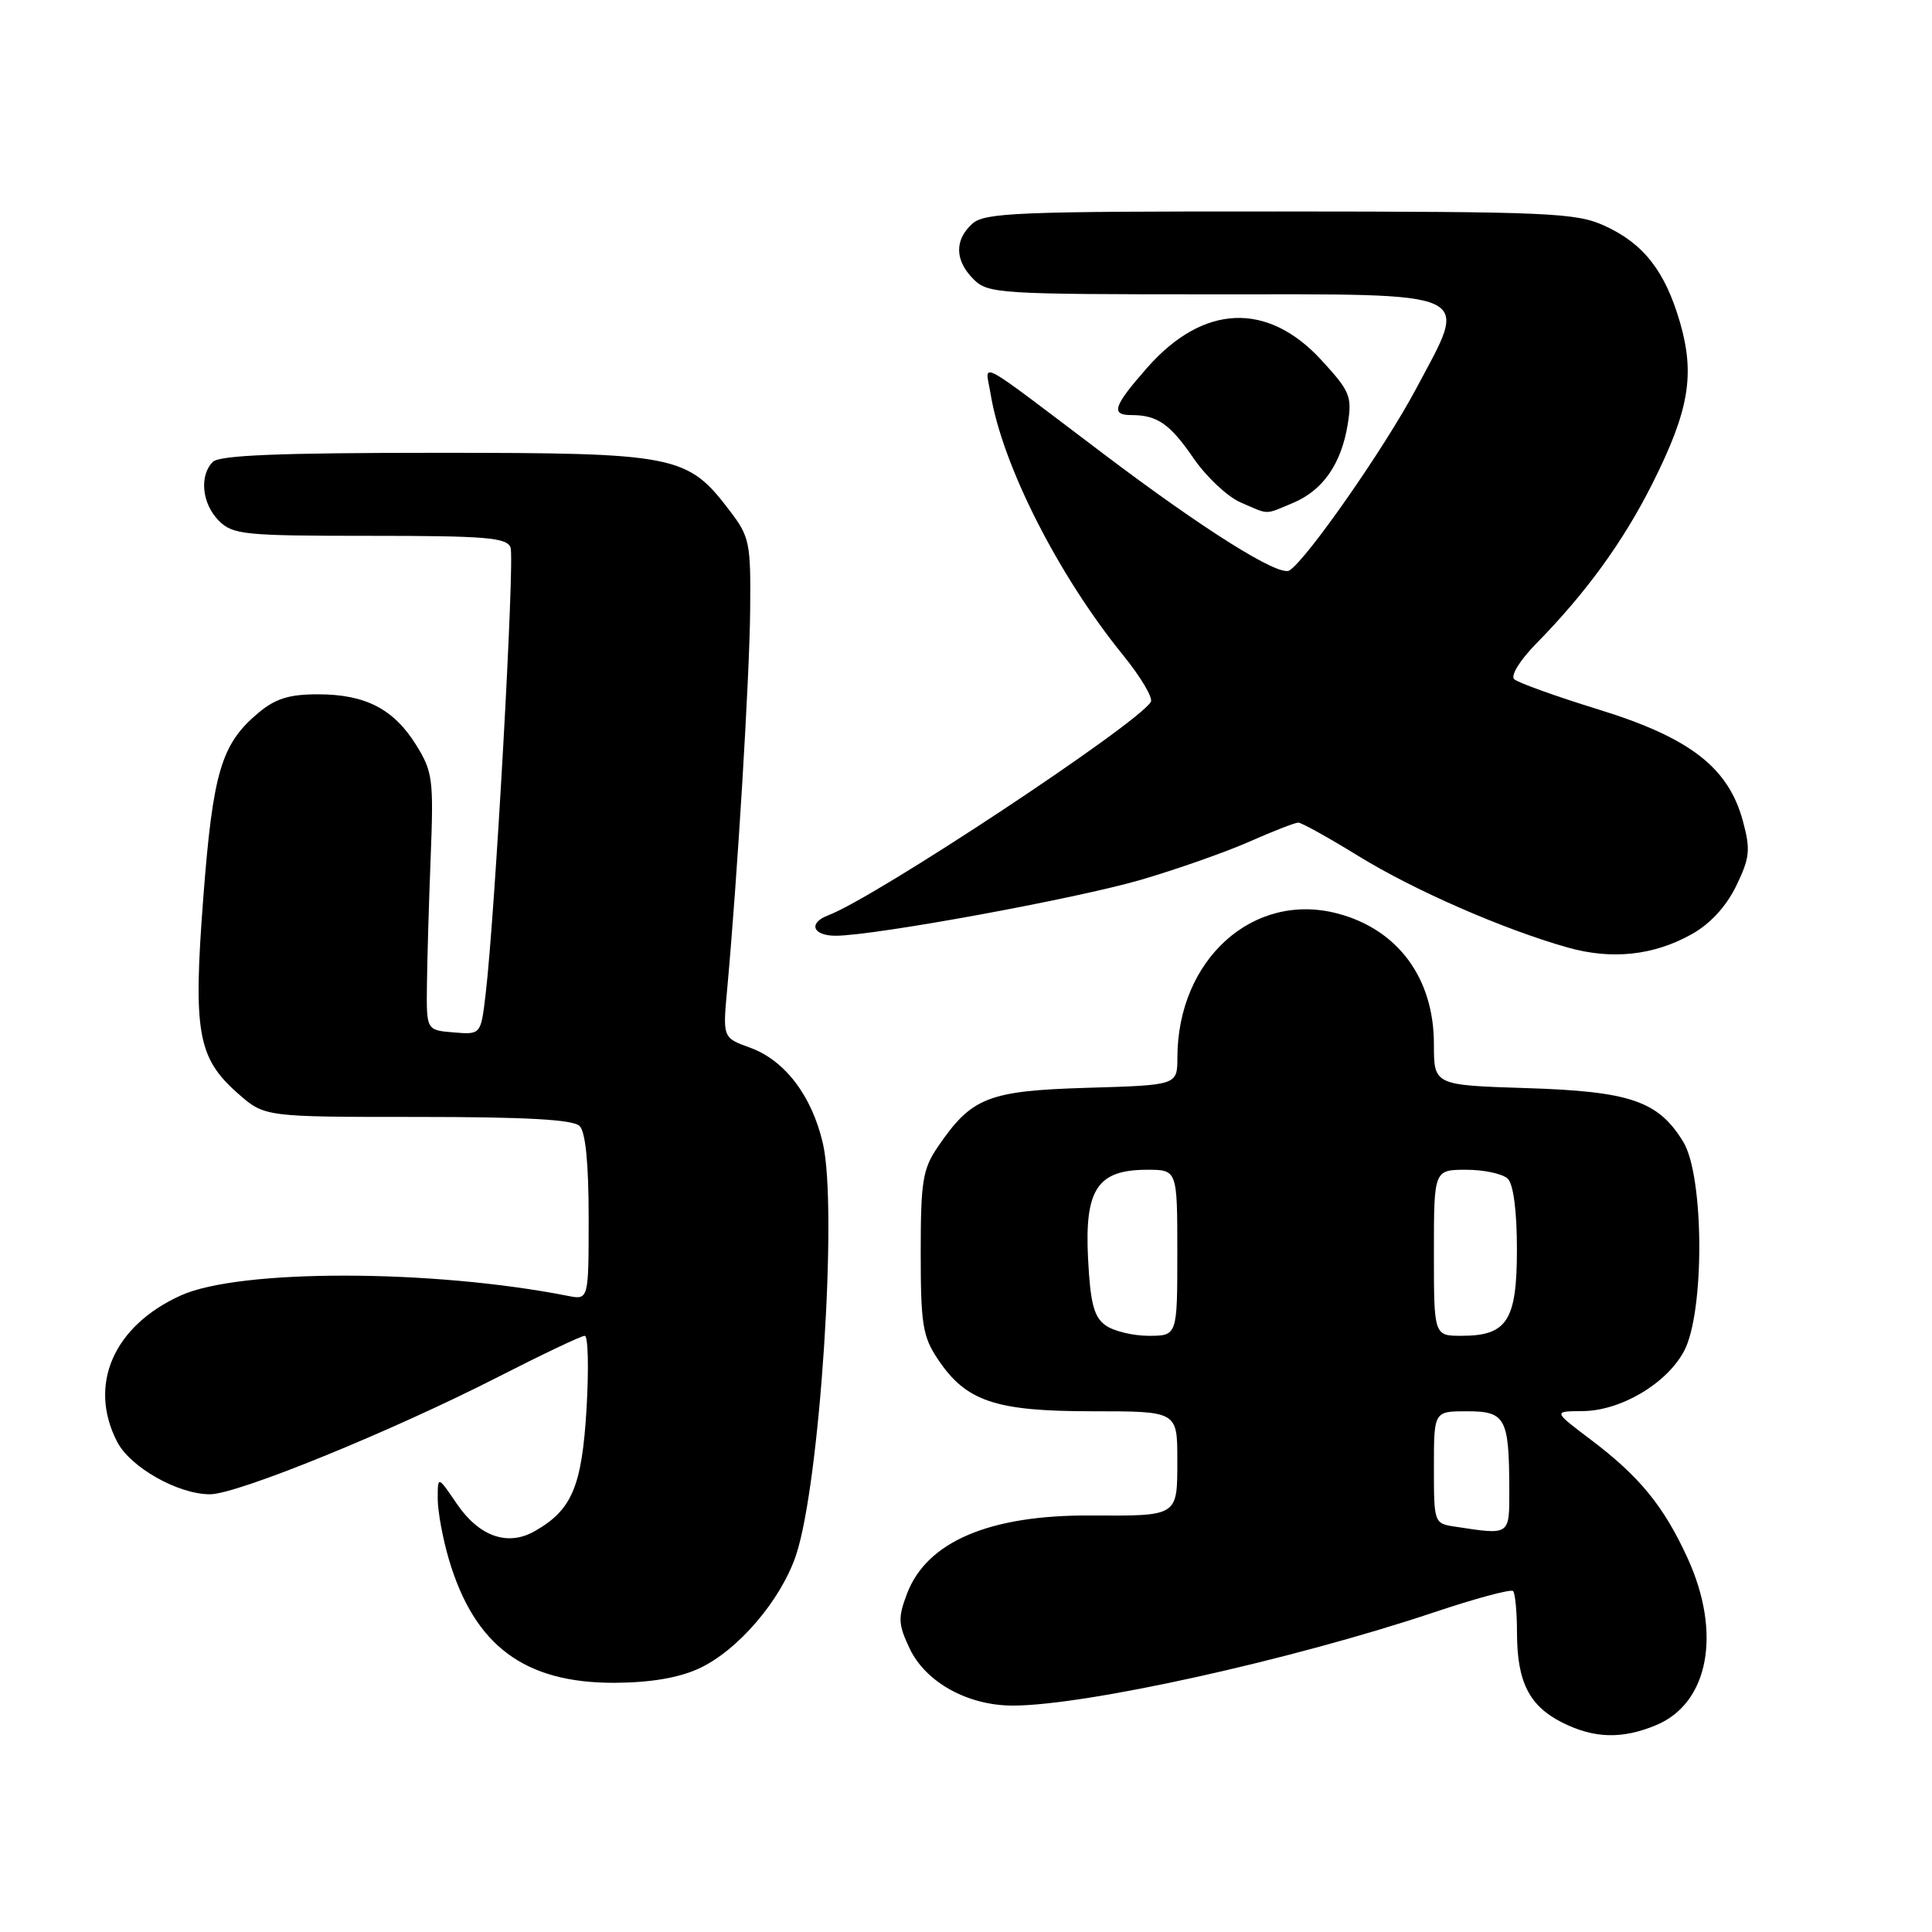 <?xml version="1.0" encoding="UTF-8" standalone="no"?>
<!DOCTYPE svg PUBLIC "-//W3C//DTD SVG 1.1//EN" "http://www.w3.org/Graphics/SVG/1.1/DTD/svg11.dtd" >
<svg xmlns="http://www.w3.org/2000/svg" xmlns:xlink="http://www.w3.org/1999/xlink" version="1.1" viewBox="0 0 256 256">
 <g >
 <path fill="currentColor"
d=" M 219.47 228.58 C 226.42 225.67 228.16 216.39 223.61 206.45 C 220.45 199.56 217.25 195.64 210.77 190.75 C 205.80 187.00 205.80 187.00 209.65 186.98 C 214.73 186.96 220.84 183.35 223.15 179.02 C 225.89 173.87 225.82 155.85 223.04 151.30 C 219.74 145.89 216.03 144.61 202.25 144.18 C 190.00 143.79 190.00 143.79 190.00 138.35 C 190.00 129.62 185.24 123.16 177.25 121.05 C 166.07 118.09 156.03 127.12 156.01 140.14 C 156.00 143.79 156.00 143.79 144.07 144.14 C 130.90 144.54 128.74 145.39 124.25 151.99 C 122.26 154.91 122.00 156.55 122.00 166.00 C 122.00 175.46 122.26 177.10 124.27 180.10 C 128.01 185.70 131.87 187.00 144.75 187.00 C 156.00 187.00 156.00 187.00 156.00 193.43 C 156.00 200.99 156.19 200.87 144.50 200.81 C 131.12 200.73 122.81 204.27 120.19 211.16 C 118.97 214.37 119.01 215.21 120.54 218.45 C 122.67 222.92 128.24 226.00 134.21 226.00 C 143.89 225.99 171.16 219.95 189.96 213.66 C 195.47 211.81 200.20 210.54 200.49 210.82 C 200.77 211.10 201.01 213.62 201.01 216.42 C 201.03 222.89 202.64 226.05 207.01 228.25 C 211.24 230.37 214.95 230.47 219.47 228.58 Z  M 92.56 221.11 C 97.73 218.76 103.49 212.04 105.49 206.03 C 108.65 196.53 111.02 160.11 109.04 151.52 C 107.58 145.20 104.00 140.49 99.38 138.82 C 95.76 137.51 95.76 137.51 96.36 131.01 C 97.69 116.48 99.31 89.92 99.40 80.93 C 99.49 71.90 99.34 71.14 96.69 67.67 C 91.06 60.27 89.67 60.00 57.74 60.00 C 37.03 60.00 29.08 60.32 28.20 61.20 C 26.38 63.02 26.76 66.76 29.00 69.00 C 30.85 70.85 32.33 71.00 49.03 71.00 C 64.34 71.00 67.15 71.23 67.65 72.54 C 68.23 74.05 65.59 121.37 64.34 131.80 C 63.71 137.10 63.71 137.10 60.10 136.80 C 56.50 136.50 56.50 136.50 56.57 130.50 C 56.61 127.20 56.83 119.55 57.07 113.50 C 57.47 103.29 57.33 102.23 55.15 98.73 C 52.18 93.94 48.42 92.00 42.13 92.00 C 38.29 92.00 36.48 92.57 34.20 94.49 C 29.32 98.59 28.21 102.33 26.94 118.92 C 25.57 136.80 26.18 140.19 31.55 144.91 C 35.07 148.00 35.07 148.00 55.33 148.00 C 69.76 148.00 75.95 148.35 76.80 149.20 C 77.59 149.99 78.00 154.16 78.00 161.32 C 78.00 172.25 78.00 172.25 75.25 171.71 C 57.25 168.16 31.75 168.13 23.97 171.65 C 15.04 175.68 11.63 183.51 15.52 191.04 C 17.27 194.43 23.59 198.00 27.83 198.00 C 31.43 198.00 51.94 189.64 66.08 182.41 C 71.90 179.44 77.03 177.00 77.48 177.00 C 77.93 177.00 78.03 181.35 77.72 186.67 C 77.10 197.00 75.79 200.09 70.83 202.90 C 67.26 204.93 63.48 203.59 60.53 199.26 C 58.00 195.54 58.00 195.54 58.00 198.59 C 58.00 200.26 58.67 203.90 59.49 206.66 C 62.88 218.08 69.51 223.01 81.41 222.98 C 86.12 222.96 89.86 222.34 92.56 221.11 Z  M 224.19 123.77 C 226.63 122.40 228.74 120.10 230.06 117.38 C 231.86 113.66 231.97 112.60 230.95 108.82 C 229.04 101.70 223.93 97.75 211.81 94.01 C 206.14 92.26 201.11 90.45 200.63 89.99 C 200.14 89.52 201.42 87.46 203.51 85.33 C 210.16 78.56 215.09 71.77 218.97 64.04 C 223.81 54.39 224.62 49.65 222.60 42.69 C 220.63 35.91 217.76 32.25 212.58 29.90 C 208.83 28.20 205.30 28.04 169.58 28.02 C 134.75 28.00 130.47 28.17 128.83 29.65 C 126.45 31.81 126.51 34.51 129.00 37.00 C 130.91 38.91 132.33 39.00 160.46 39.00 C 196.16 39.00 194.66 38.31 187.63 51.53 C 183.47 59.35 173.12 74.19 170.85 75.59 C 169.47 76.44 159.52 70.20 146.14 60.08 C 128.83 47.00 130.56 47.92 131.25 52.14 C 132.77 61.54 140.19 76.19 148.79 86.78 C 151.15 89.69 152.82 92.49 152.49 93.01 C 150.63 96.02 116.03 118.91 109.75 121.28 C 107.05 122.30 107.68 124.00 110.75 123.99 C 115.94 123.97 142.50 119.10 151.14 116.59 C 155.89 115.20 162.36 112.93 165.51 111.54 C 168.67 110.14 171.60 109.00 172.03 109.00 C 172.46 109.00 176.03 110.99 179.97 113.41 C 187.30 117.93 199.14 123.12 207.69 125.54 C 213.57 127.21 219.14 126.61 224.19 123.77 Z  M 171.33 66.64 C 175.30 64.98 177.74 61.45 178.59 56.17 C 179.17 52.51 178.89 51.84 175.06 47.68 C 167.91 39.93 159.42 40.31 152.02 48.71 C 147.52 53.83 147.13 55.00 149.92 55.00 C 153.34 55.00 155.02 56.16 158.15 60.72 C 159.84 63.18 162.64 65.81 164.36 66.56 C 168.25 68.25 167.49 68.24 171.33 66.64 Z  M 192.75 202.28 C 190.03 201.87 190.00 201.78 190.00 194.43 C 190.00 187.00 190.00 187.00 194.38 187.00 C 199.48 187.00 199.96 187.89 199.99 197.25 C 200.00 203.53 200.18 203.41 192.75 202.28 Z  M 146.47 175.60 C 144.94 174.49 144.47 172.65 144.17 166.70 C 143.71 157.57 145.43 155.00 152.00 155.00 C 156.00 155.00 156.00 155.00 156.00 166.00 C 156.00 177.00 156.00 177.00 152.19 177.00 C 150.10 177.00 147.52 176.37 146.47 175.60 Z  M 190.00 166.00 C 190.00 155.00 190.00 155.00 194.30 155.00 C 196.67 155.00 199.14 155.54 199.80 156.20 C 200.54 156.94 201.00 160.54 201.00 165.55 C 201.00 174.98 199.71 177.00 193.67 177.00 C 190.00 177.00 190.00 177.00 190.00 166.00 Z "/>
</g>
</svg>